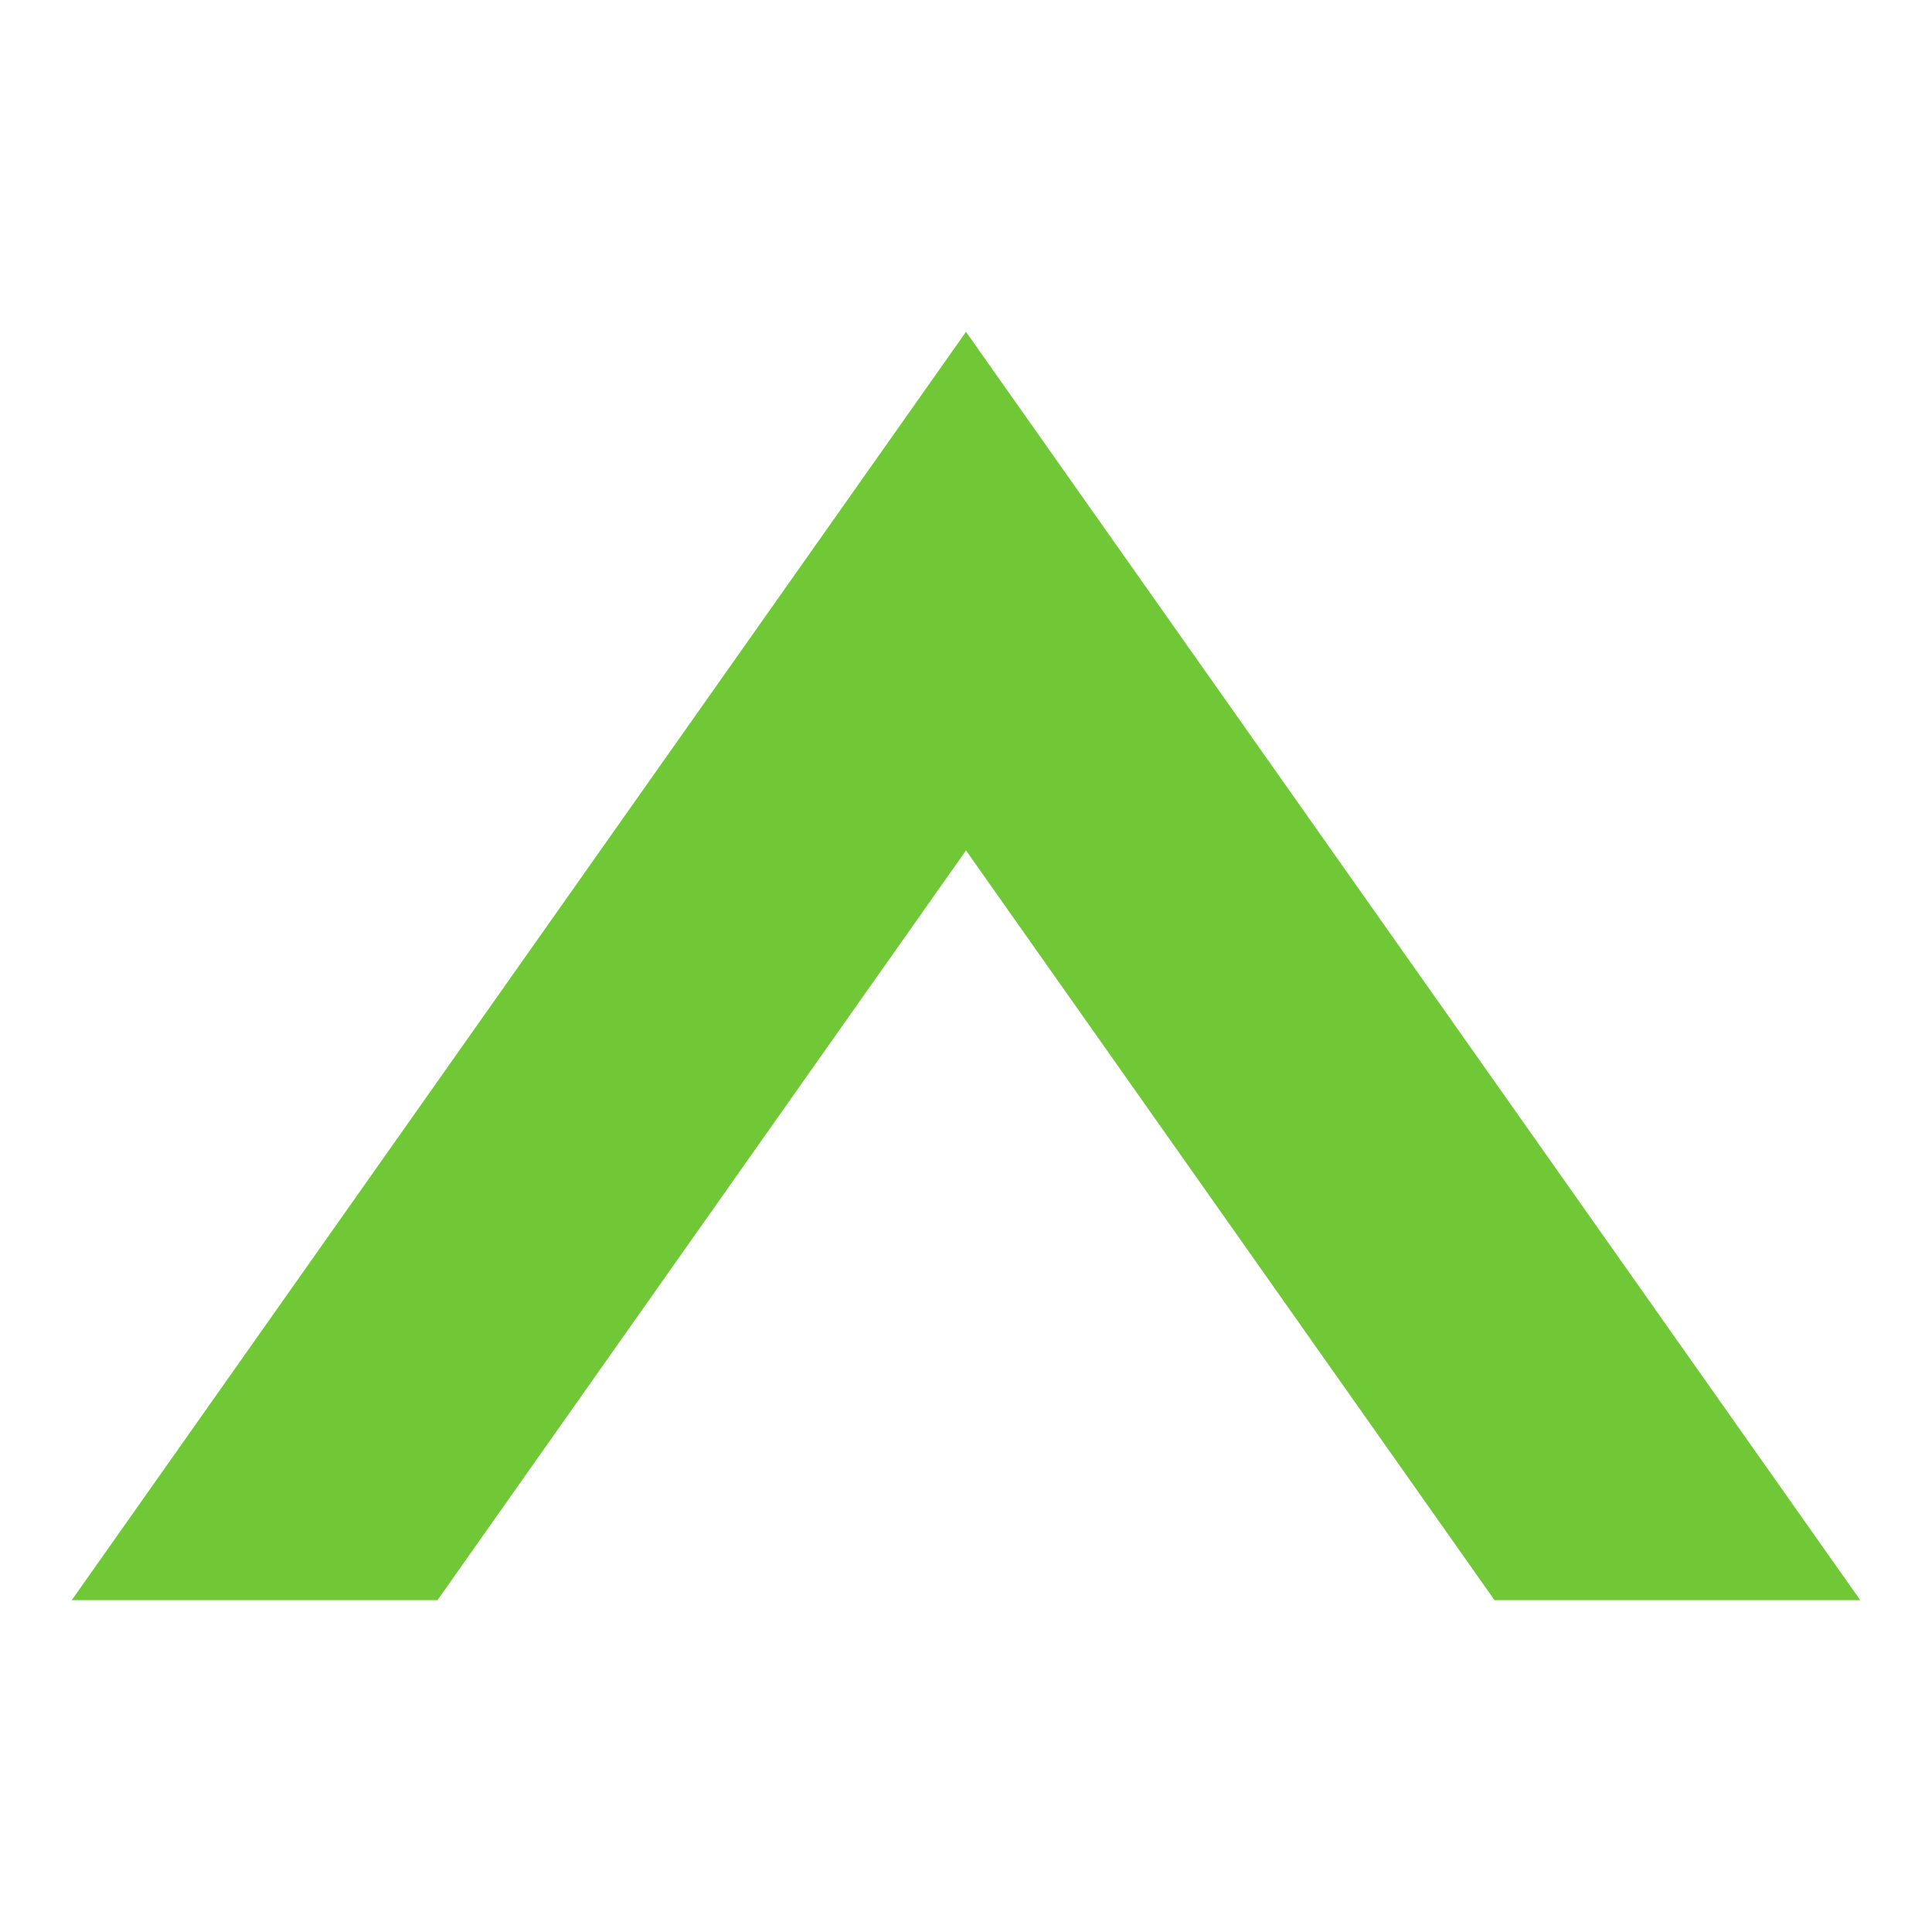 
<svg xmlns="http://www.w3.org/2000/svg" xmlns:xlink="http://www.w3.org/1999/xlink" width="32px" height="32px" viewBox="0 0 32 32" version="1.1">
<g id="surface1">
<path style=" stroke:none;fill-rule:nonzero;fill:#71C837;fill-opacity:1;" d="M 16 5.496 L 1.188 26.504 L 7.246 26.504 L 16 14.086 L 24.754 26.504 L 30.812 26.504 Z M 16 5.496 "/>
</g>
</svg>
